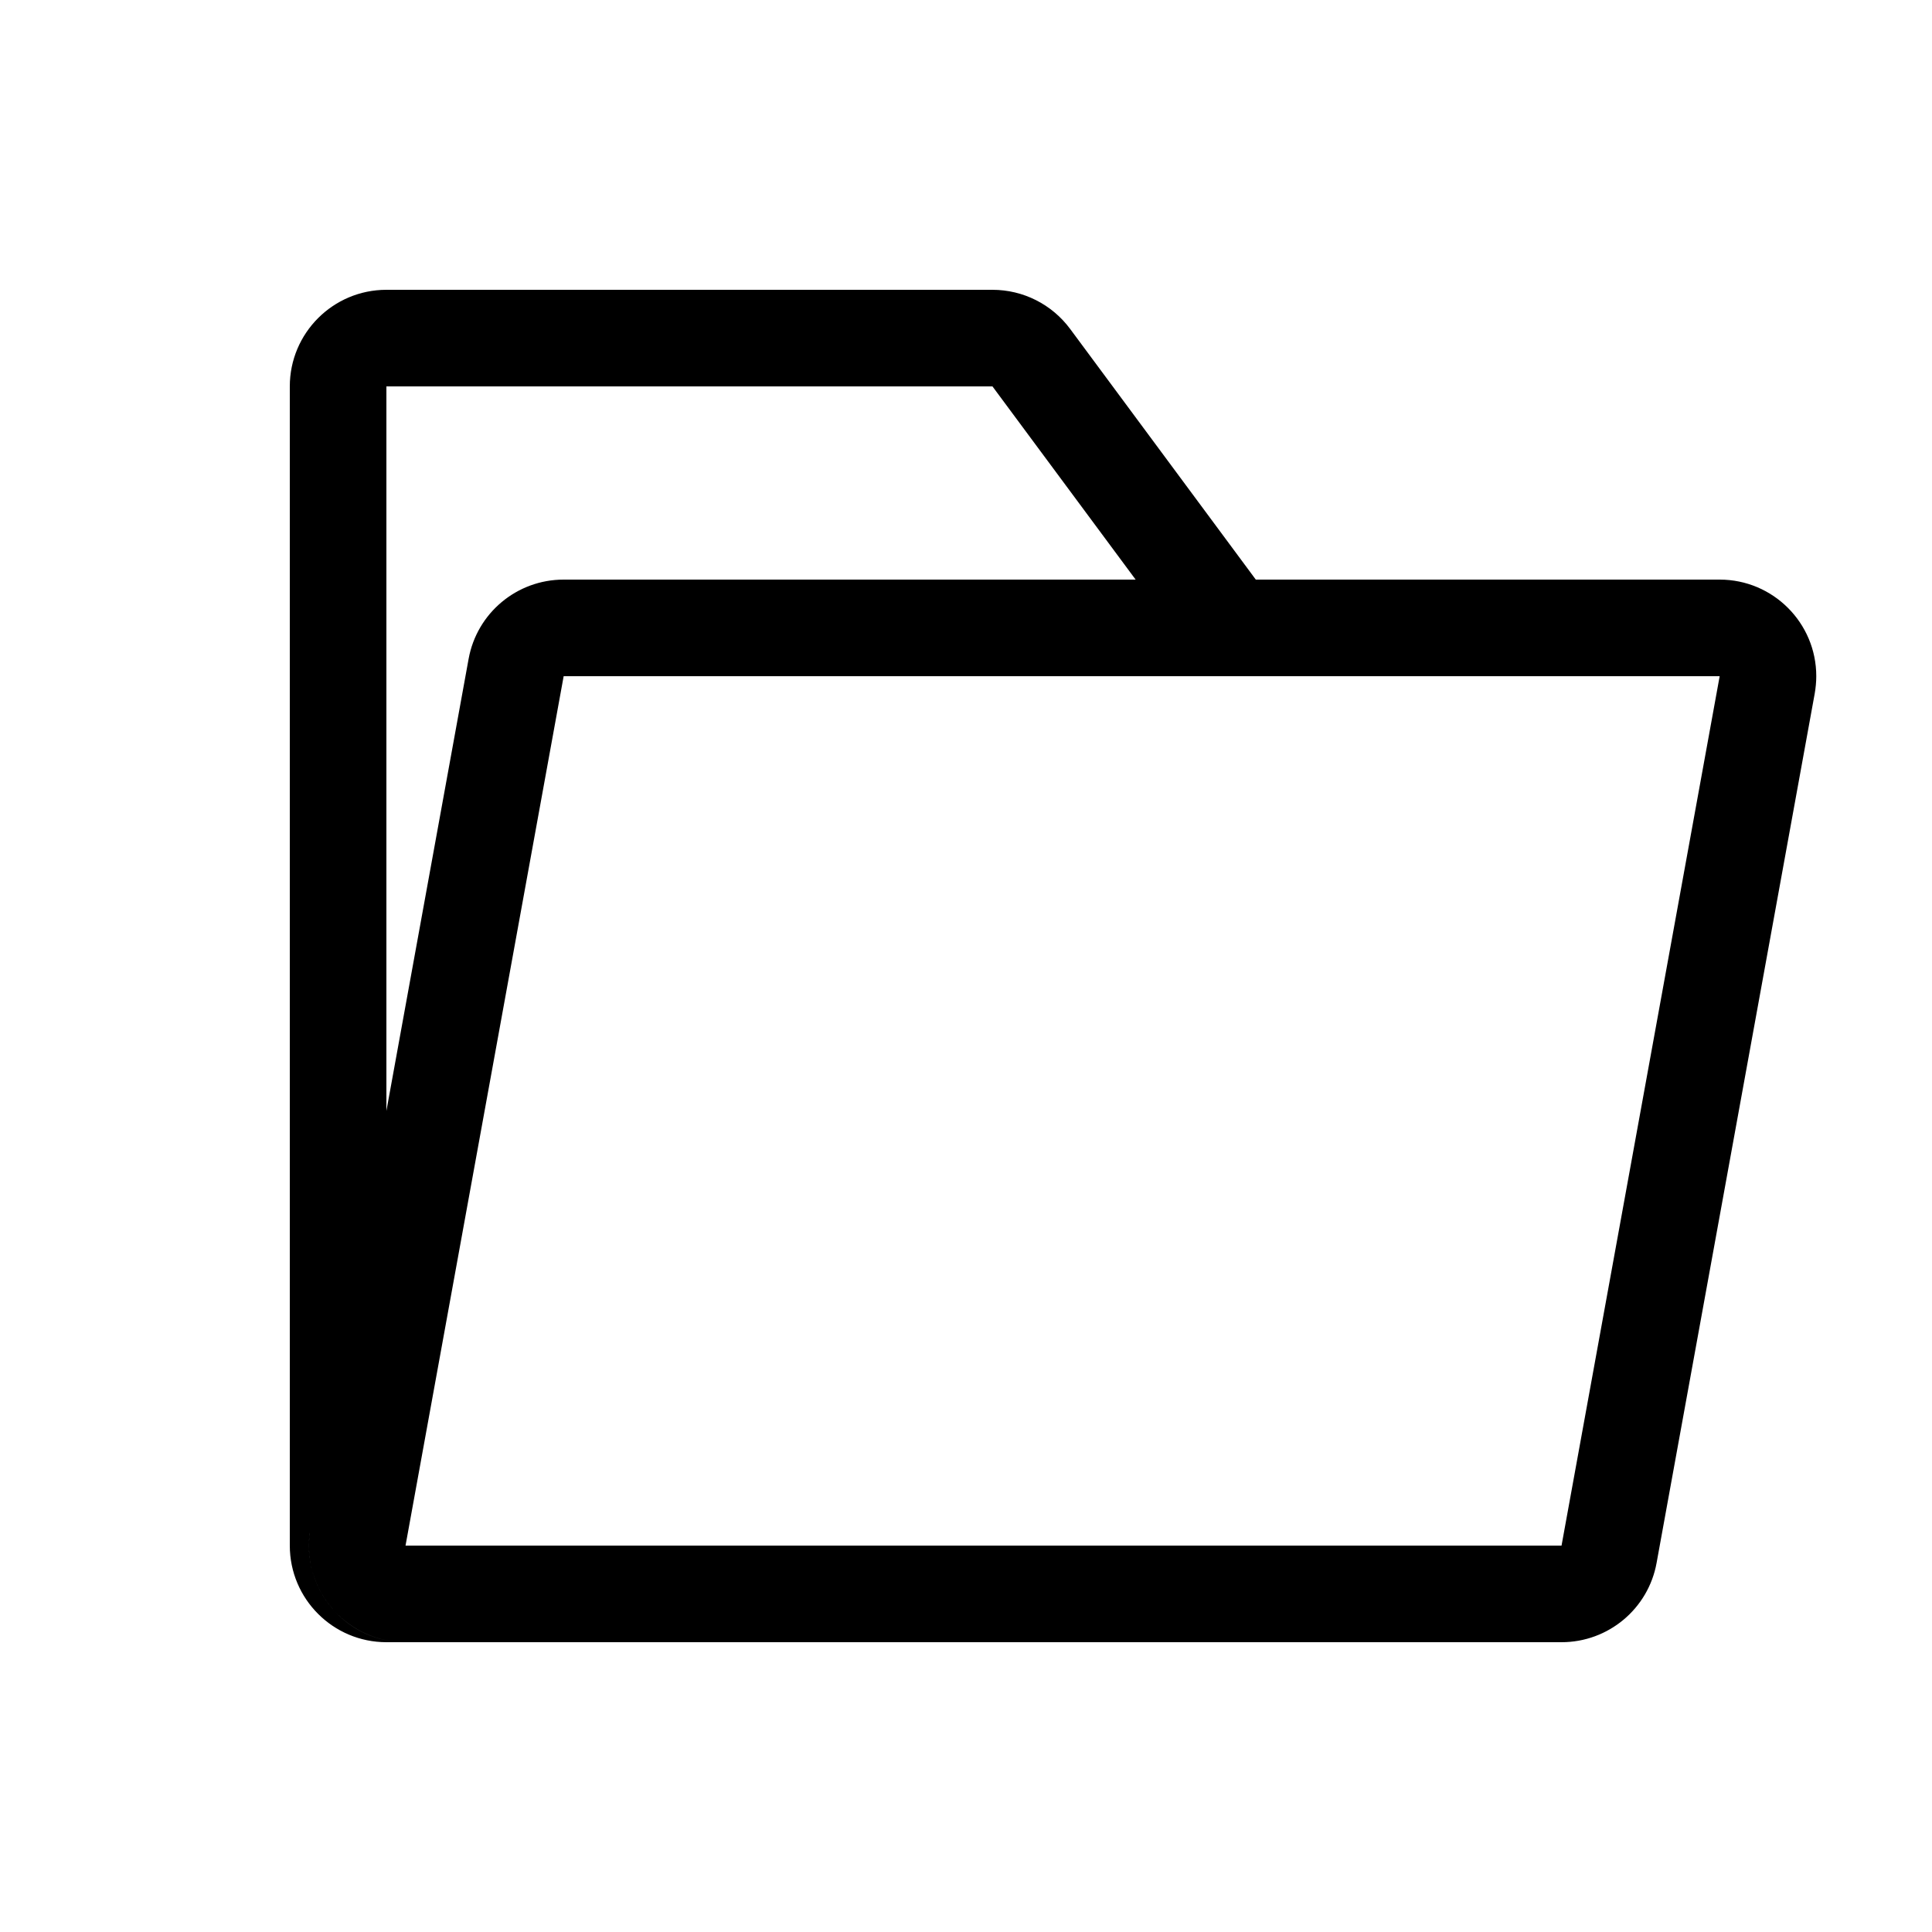<svg width="20" height="20" viewBox="0 0 20 20" fill="none" xmlns="http://www.w3.org/2000/svg" xmlns:xlink="http://www.w3.org/1999/xlink">
	<path id="形状结合" d="M10.274 3C10.591 3 10.889 3.15 11.078 3.405L13 6L17.802 6C18.354 6 18.802 6.448 18.802 7C18.802 7.06 18.796 7.12 18.786 7.179L17.149 16.179C17.063 16.654 16.649 17 16.165 17L4.198 17C3.904 17 3.64 16.873 3.457 16.671C3.296 16.493 3.198 16.258 3.198 16C3.198 15.94 3.204 15.88 3.214 15.821C3.156 16.142 3.257 16.45 3.457 16.671C3.638 16.872 3.901 17 4.198 17L4 17C3.448 17 3 16.552 3 16L3 4C3 3.448 3.448 3 4 3L10.274 3ZM4 11.5L4.851 6.821C4.937 6.346 5.351 6 5.835 6L11.756 6L10.274 4L4 4L4 11.5ZM17.802 7L5.835 7L4.198 16L16.165 16L17.802 7Z" clip-rule="evenodd" fill-rule="evenodd" fill="#000000" fill-opacity="1"/>
</svg>
